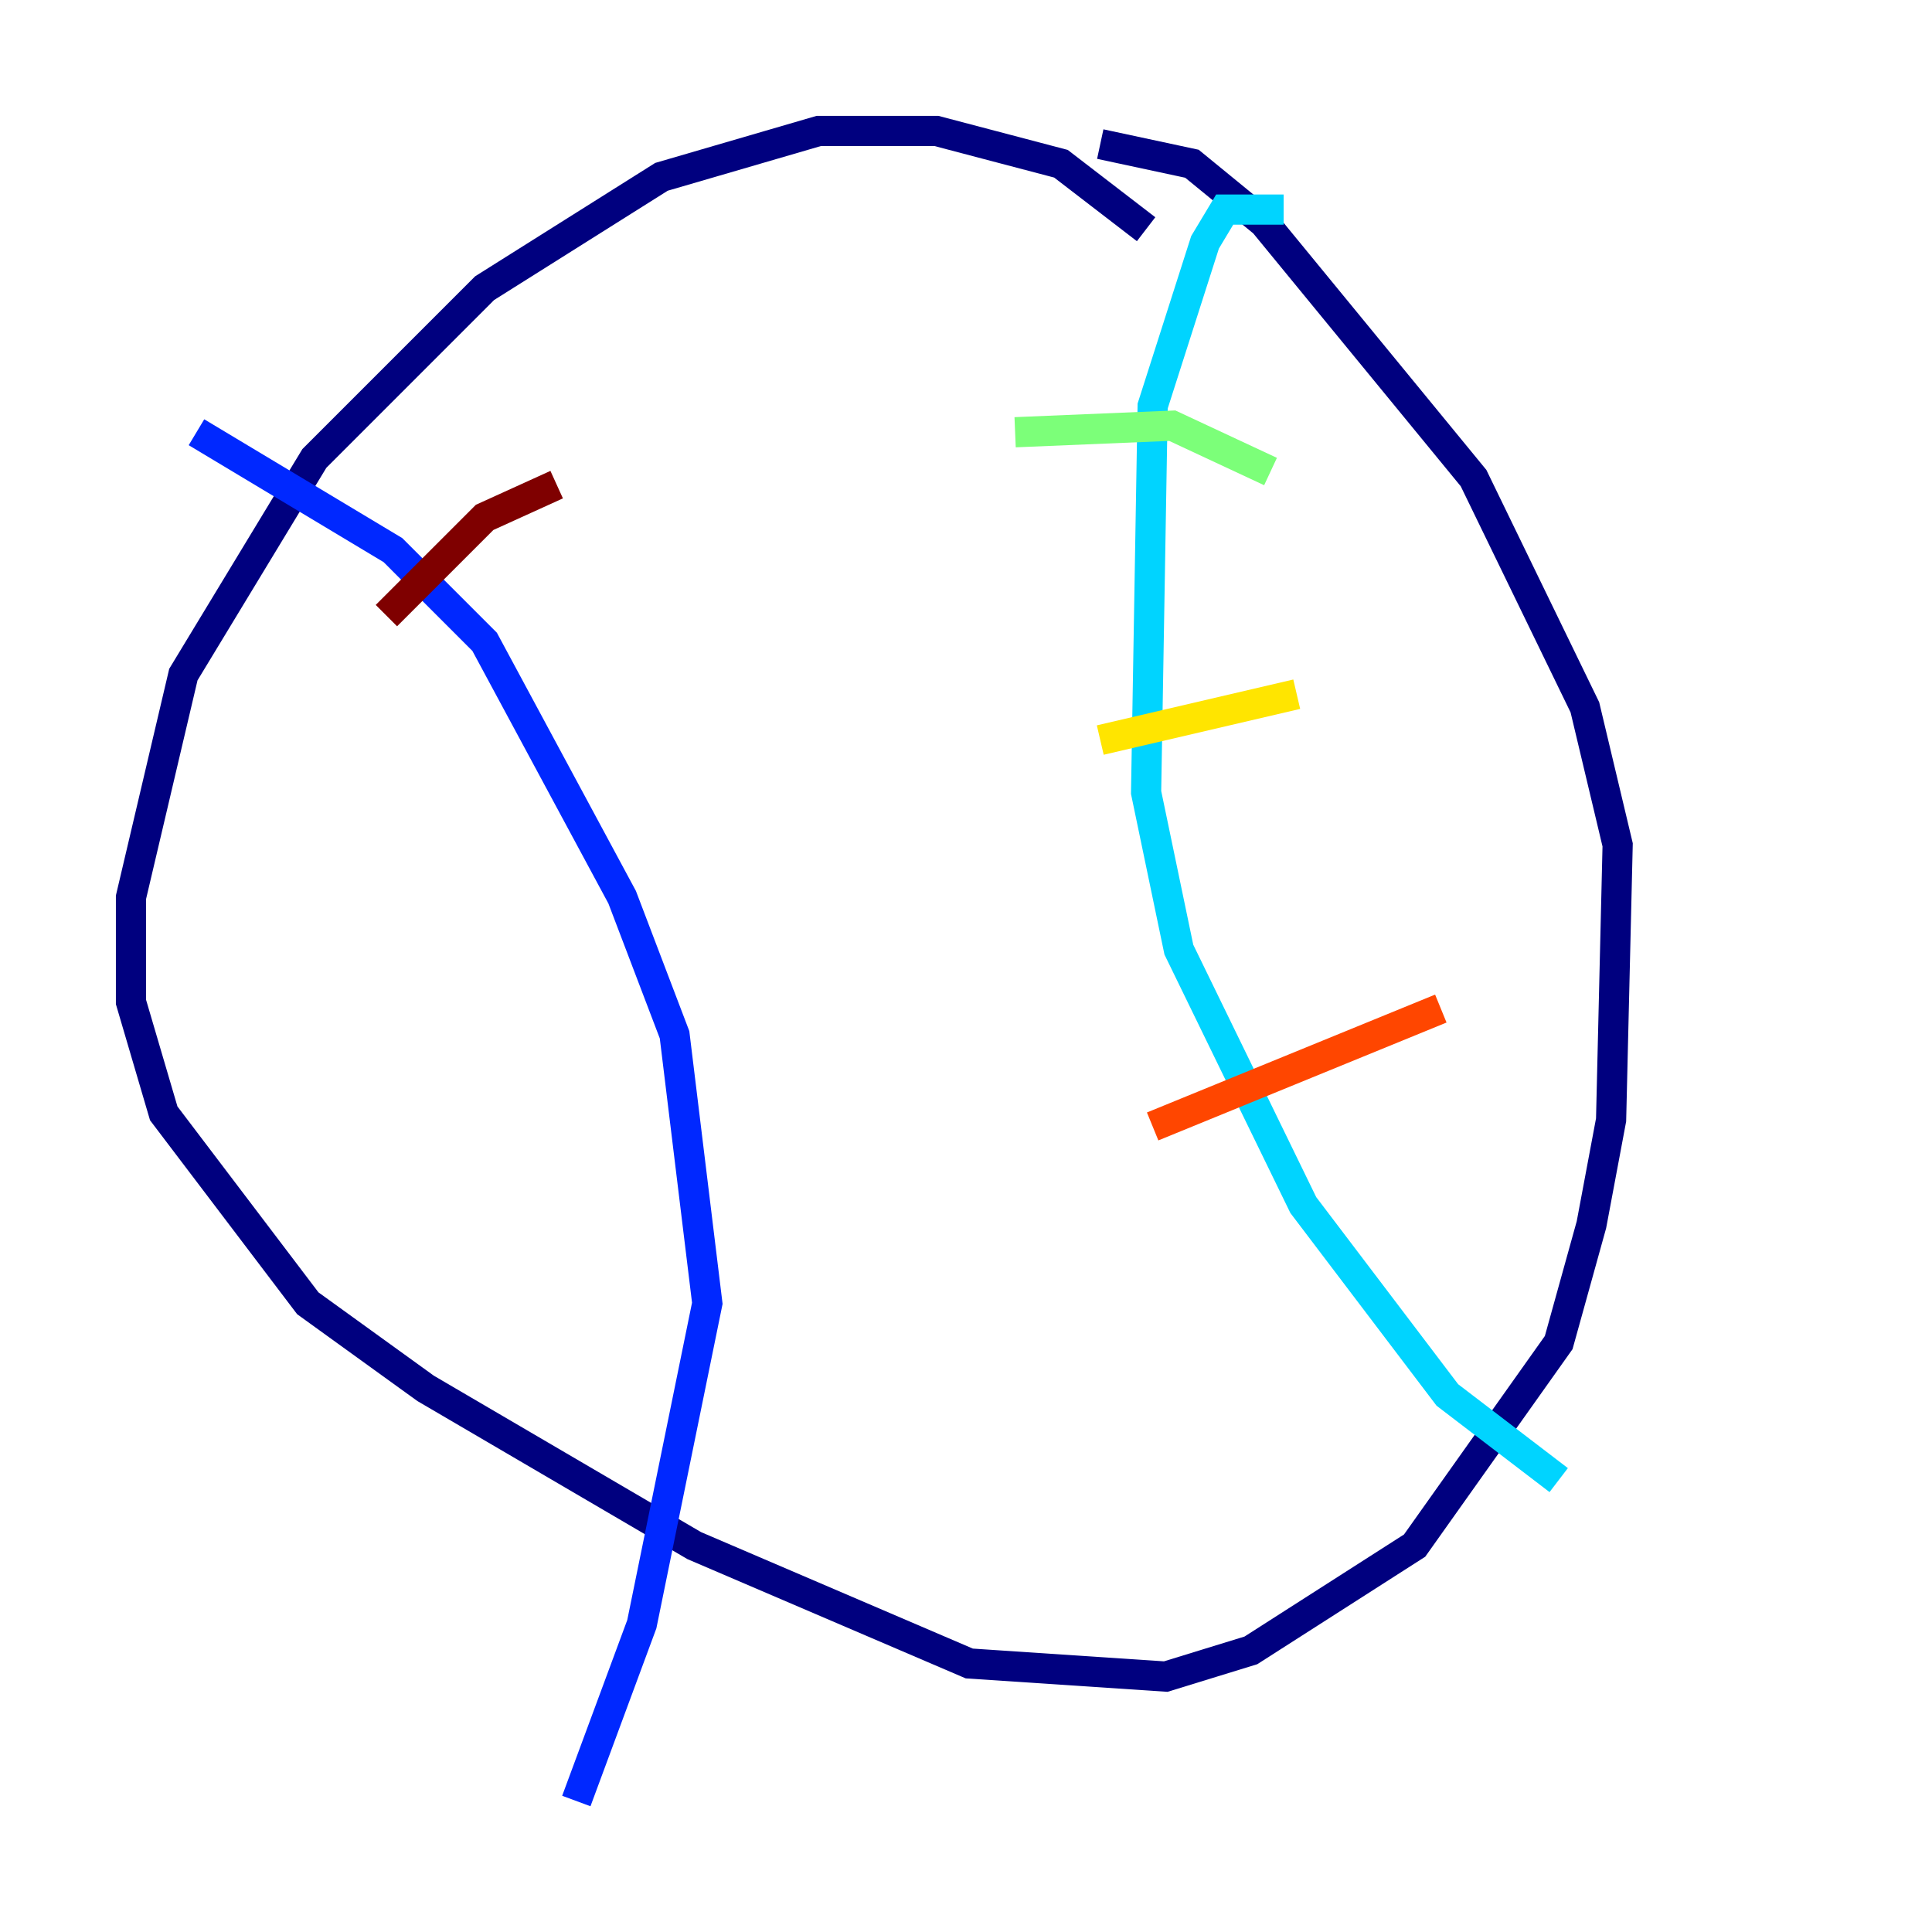 <?xml version="1.0" encoding="utf-8" ?>
<svg baseProfile="tiny" height="128" version="1.2" viewBox="0,0,128,128" width="128" xmlns="http://www.w3.org/2000/svg" xmlns:ev="http://www.w3.org/2001/xml-events" xmlns:xlink="http://www.w3.org/1999/xlink"><defs /><polyline fill="none" points="75.932,15.186 70.291,10.848 62.047,8.678 54.237,8.678 43.824,11.715 32.108,19.091 20.827,30.373 12.149,44.691 8.678,59.444 8.678,66.386 10.848,73.763 20.393,86.346 28.203,91.986 45.993,102.4 64.217,110.21 77.234,111.078 82.875,109.342 93.722,102.4 103.268,88.949 105.437,81.139 106.739,74.197 107.173,55.973 105.003,46.861 97.627,31.675 83.742,14.752 78.969,10.848 72.895,9.546" stroke="#00007f" stroke-width="2" /><polyline fill="none" points="13.017,28.637 26.034,36.447 32.108,42.522 41.22,59.444 44.691,68.556 46.861,86.346 42.522,107.607 38.183,119.322" stroke="#0028ff" stroke-width="2" /><polyline fill="none" points="85.044,13.885 81.139,13.885 79.837,16.054 76.366,26.902 75.932,52.502 78.102,62.915 86.346,79.837 95.891,92.42 103.268,98.061" stroke="#00d4ff" stroke-width="2" /><polyline fill="none" points="67.254,28.637 77.668,28.203 84.176,31.241" stroke="#7cff79" stroke-width="2" /><polyline fill="none" points="72.895,49.031 85.912,45.993" stroke="#ffe500" stroke-width="2" /><polyline fill="none" points="76.366,74.63 95.458,66.82" stroke="#ff4600" stroke-width="2" /><polyline fill="none" points="25.6,40.786 32.108,34.278 36.881,32.108" stroke="#7f0000" stroke-width="2" /></svg>